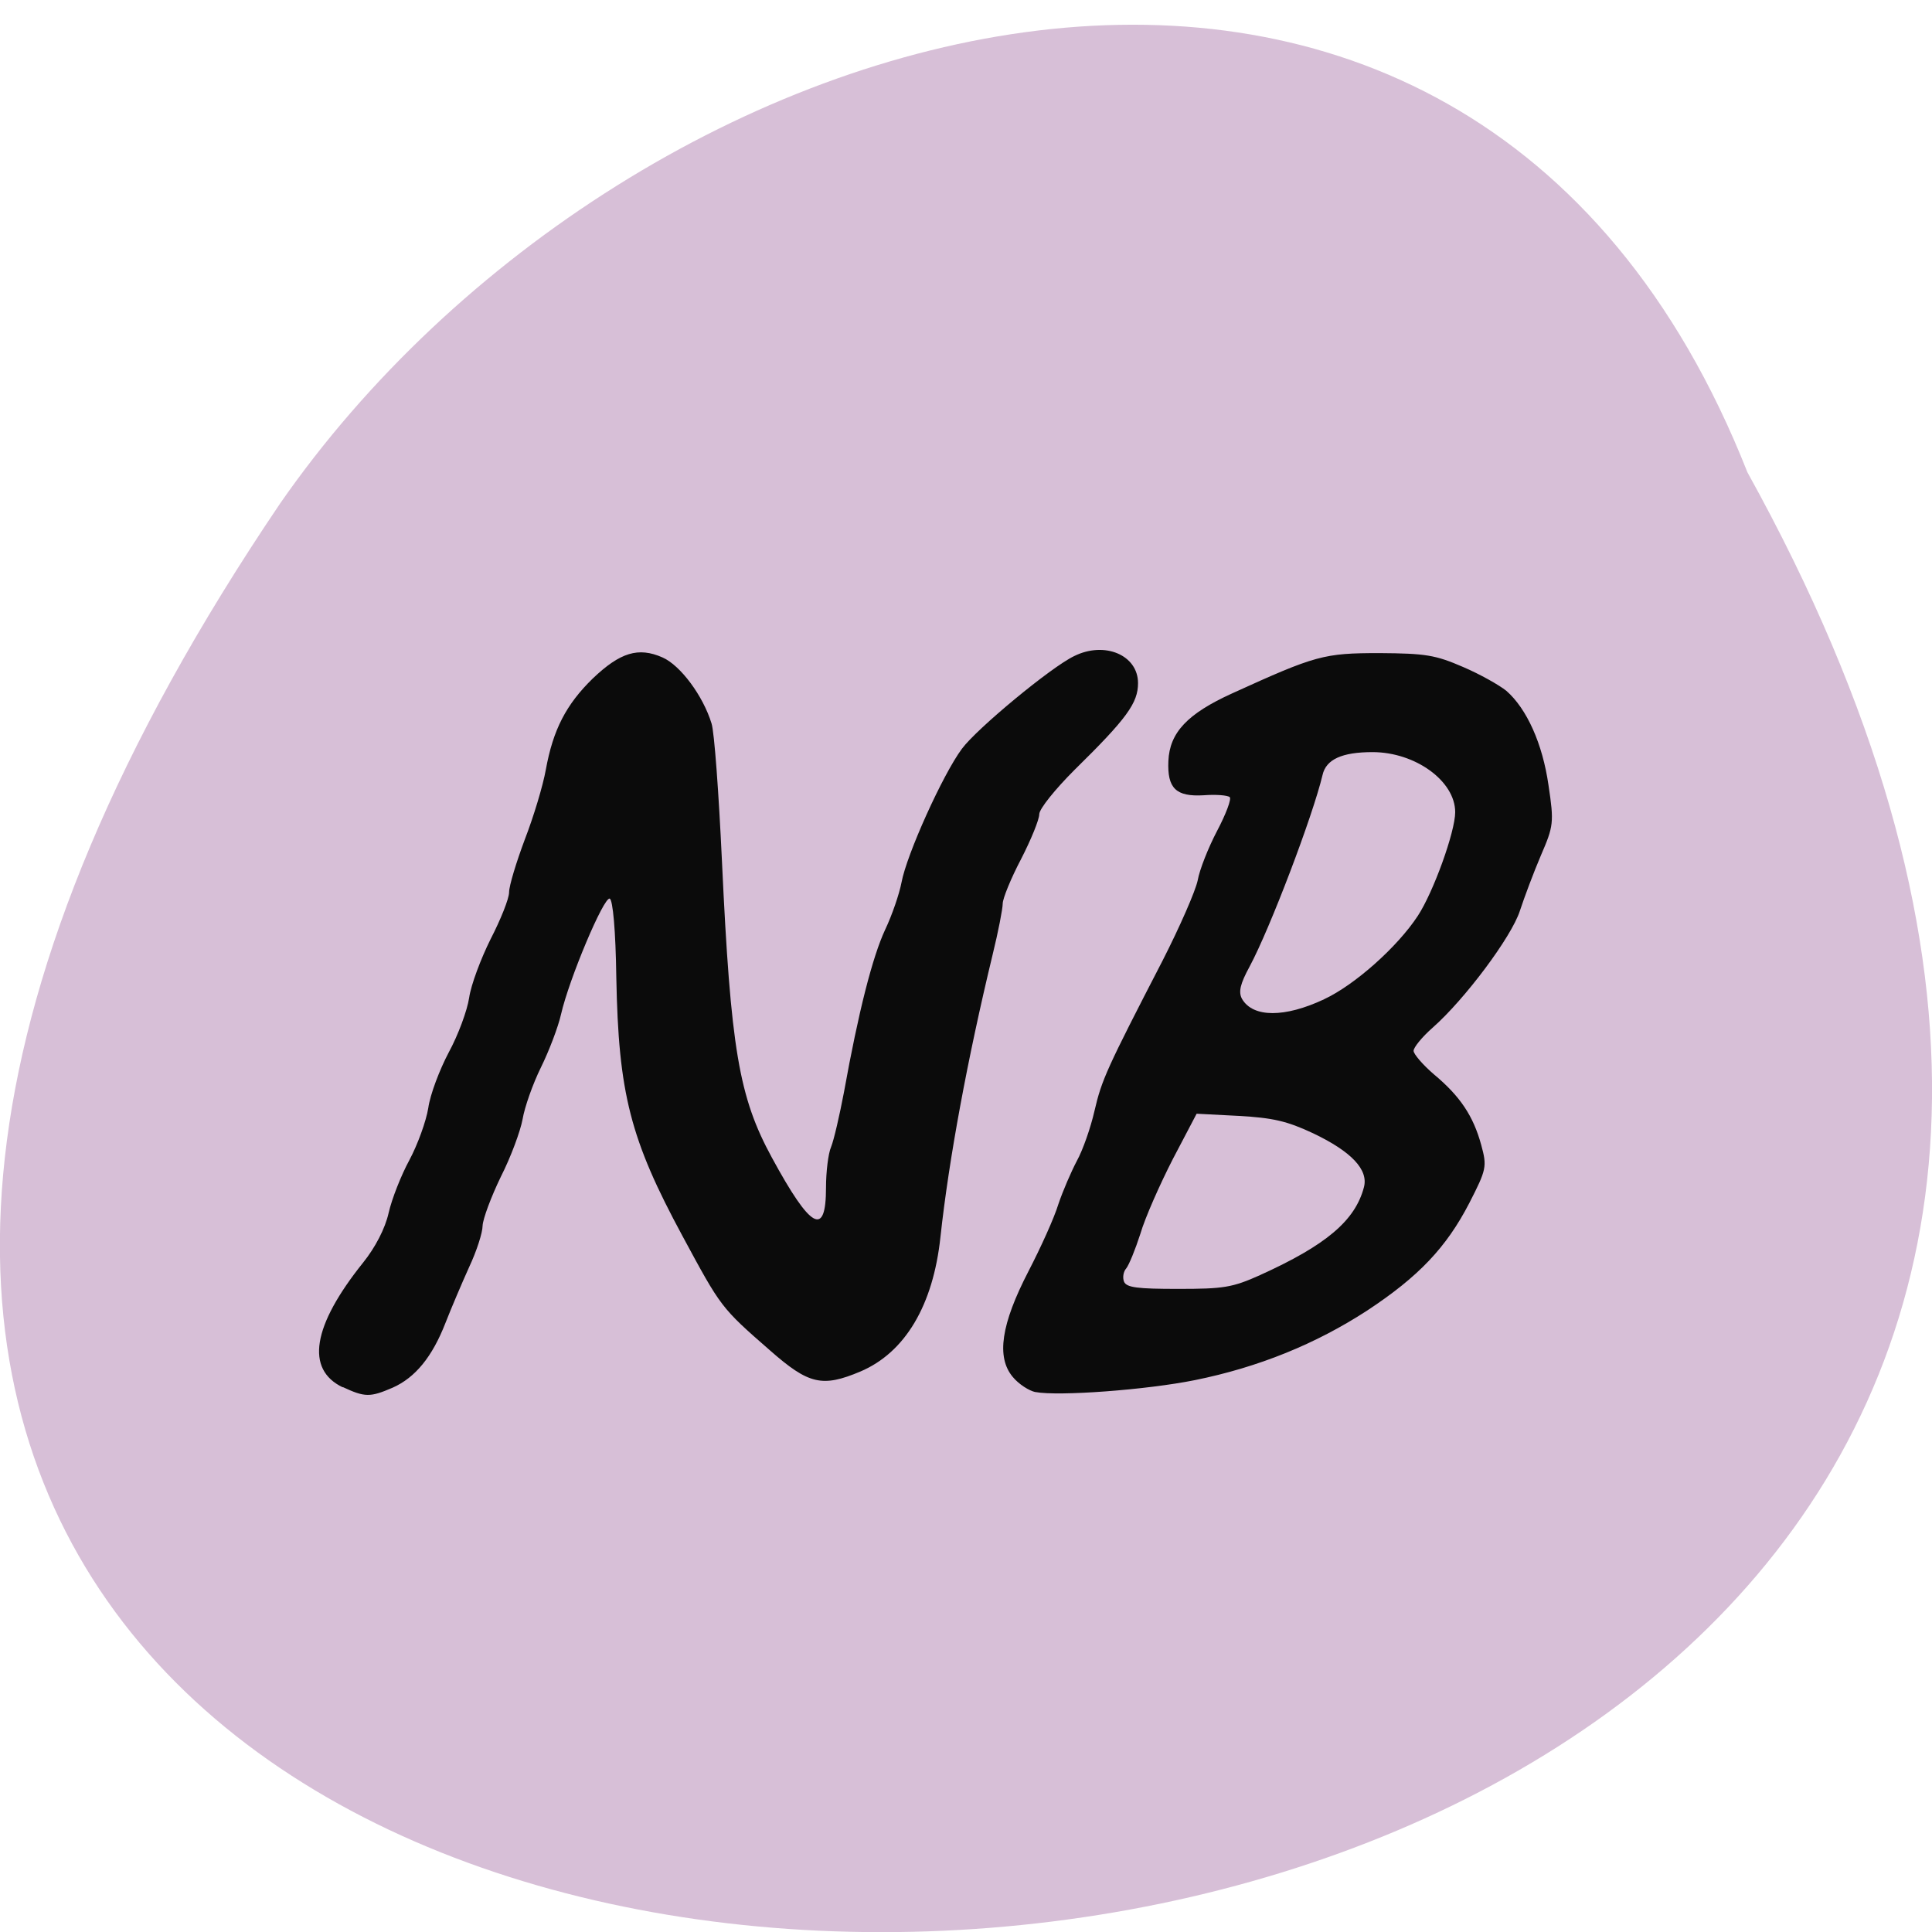 <svg xmlns="http://www.w3.org/2000/svg" viewBox="0 0 24 24"><path d="m 21.707 5.867 c 13.06 23.555 -34.645 24.664 -18.227 0.387 c 4.336 -6.246 14.711 -9.293 18.227 -0.387" fill="#d7bfd7"/><path d="m 4.258 17.234 c -0.465 -0.223 -0.379 -0.762 0.254 -1.551 c 0.148 -0.184 0.273 -0.422 0.316 -0.617 c 0.039 -0.172 0.156 -0.469 0.258 -0.656 c 0.102 -0.191 0.207 -0.48 0.234 -0.645 c 0.023 -0.168 0.141 -0.477 0.254 -0.691 c 0.117 -0.215 0.23 -0.52 0.254 -0.68 c 0.023 -0.16 0.145 -0.484 0.266 -0.727 c 0.125 -0.242 0.23 -0.504 0.23 -0.582 c 0 -0.082 0.09 -0.375 0.195 -0.656 c 0.109 -0.281 0.227 -0.672 0.262 -0.871 c 0.09 -0.492 0.25 -0.805 0.582 -1.129 c 0.34 -0.324 0.566 -0.395 0.867 -0.262 c 0.223 0.098 0.504 0.477 0.609 0.82 c 0.035 0.105 0.09 0.871 0.129 1.703 c 0.109 2.344 0.211 2.938 0.621 3.691 c 0.484 0.891 0.672 0.992 0.672 0.371 c 0 -0.191 0.027 -0.422 0.063 -0.504 c 0.035 -0.086 0.105 -0.391 0.16 -0.68 c 0.18 -1 0.355 -1.684 0.512 -2.02 c 0.086 -0.18 0.176 -0.445 0.203 -0.586 c 0.063 -0.344 0.512 -1.34 0.75 -1.66 c 0.184 -0.25 1.109 -1.016 1.395 -1.152 c 0.379 -0.188 0.793 -0.012 0.793 0.336 c 0 0.246 -0.137 0.438 -0.789 1.078 c -0.238 0.238 -0.438 0.484 -0.438 0.551 c 0 0.066 -0.102 0.316 -0.227 0.559 c -0.125 0.238 -0.227 0.488 -0.227 0.551 c 0 0.063 -0.055 0.348 -0.125 0.633 c -0.313 1.297 -0.543 2.539 -0.648 3.504 c -0.09 0.855 -0.441 1.441 -0.996 1.676 c -0.473 0.199 -0.641 0.16 -1.121 -0.262 c -0.613 -0.535 -0.609 -0.535 -1.086 -1.418 c -0.652 -1.207 -0.797 -1.773 -0.824 -3.215 c -0.008 -0.586 -0.043 -0.965 -0.082 -0.98 c -0.074 -0.023 -0.504 0.996 -0.605 1.438 c -0.035 0.156 -0.148 0.453 -0.25 0.66 c -0.102 0.207 -0.203 0.496 -0.227 0.641 c -0.027 0.148 -0.145 0.469 -0.27 0.715 c -0.121 0.25 -0.223 0.523 -0.227 0.609 c 0 0.086 -0.074 0.316 -0.168 0.516 c -0.09 0.199 -0.223 0.512 -0.293 0.691 c -0.164 0.422 -0.375 0.68 -0.656 0.805 c -0.281 0.121 -0.344 0.121 -0.621 -0.008 m 8.605 0.063 c -0.078 -0.016 -0.207 -0.098 -0.281 -0.188 c -0.207 -0.246 -0.145 -0.656 0.195 -1.313 c 0.152 -0.293 0.32 -0.664 0.371 -0.832 c 0.055 -0.164 0.16 -0.406 0.23 -0.539 c 0.074 -0.133 0.172 -0.414 0.219 -0.621 c 0.09 -0.387 0.148 -0.516 0.848 -1.871 c 0.211 -0.414 0.406 -0.859 0.434 -0.992 c 0.023 -0.133 0.133 -0.41 0.242 -0.617 c 0.109 -0.207 0.18 -0.395 0.156 -0.418 c -0.027 -0.023 -0.172 -0.035 -0.324 -0.023 c -0.344 0.02 -0.453 -0.086 -0.438 -0.426 c 0.016 -0.352 0.234 -0.586 0.793 -0.84 c 1.039 -0.473 1.137 -0.5 1.832 -0.5 c 0.57 0.004 0.691 0.023 1.035 0.172 c 0.211 0.09 0.453 0.227 0.539 0.297 c 0.254 0.223 0.449 0.656 0.523 1.172 c 0.07 0.465 0.063 0.508 -0.094 0.871 c -0.09 0.211 -0.207 0.523 -0.262 0.691 c -0.105 0.324 -0.684 1.098 -1.082 1.449 c -0.133 0.117 -0.238 0.246 -0.238 0.289 c 0 0.039 0.113 0.172 0.254 0.293 c 0.324 0.27 0.488 0.516 0.586 0.875 c 0.074 0.27 0.066 0.305 -0.148 0.723 c -0.285 0.551 -0.629 0.914 -1.27 1.336 c -0.637 0.414 -1.348 0.703 -2.137 0.863 c -0.598 0.121 -1.695 0.203 -1.984 0.148 m 2.793 -1.453 c 0.82 -0.371 1.18 -0.676 1.289 -1.09 c 0.059 -0.219 -0.156 -0.445 -0.633 -0.672 c -0.324 -0.152 -0.5 -0.191 -0.922 -0.215 l -0.523 -0.027 l -0.297 0.566 c -0.16 0.313 -0.344 0.727 -0.402 0.926 c -0.063 0.195 -0.141 0.387 -0.176 0.43 c -0.035 0.039 -0.047 0.113 -0.027 0.164 c 0.031 0.074 0.168 0.09 0.672 0.09 c 0.566 0 0.672 -0.016 1.02 -0.172 m 0.793 -3.426 c 0.379 -0.176 0.91 -0.648 1.164 -1.035 c 0.195 -0.297 0.465 -1.047 0.465 -1.289 c 0 -0.387 -0.496 -0.746 -1.027 -0.746 c -0.379 0 -0.578 0.09 -0.621 0.285 c -0.121 0.508 -0.652 1.906 -0.906 2.379 c -0.117 0.215 -0.141 0.316 -0.094 0.402 c 0.137 0.234 0.531 0.234 1.02 0.004" fill="#0b0b0b"/></svg>